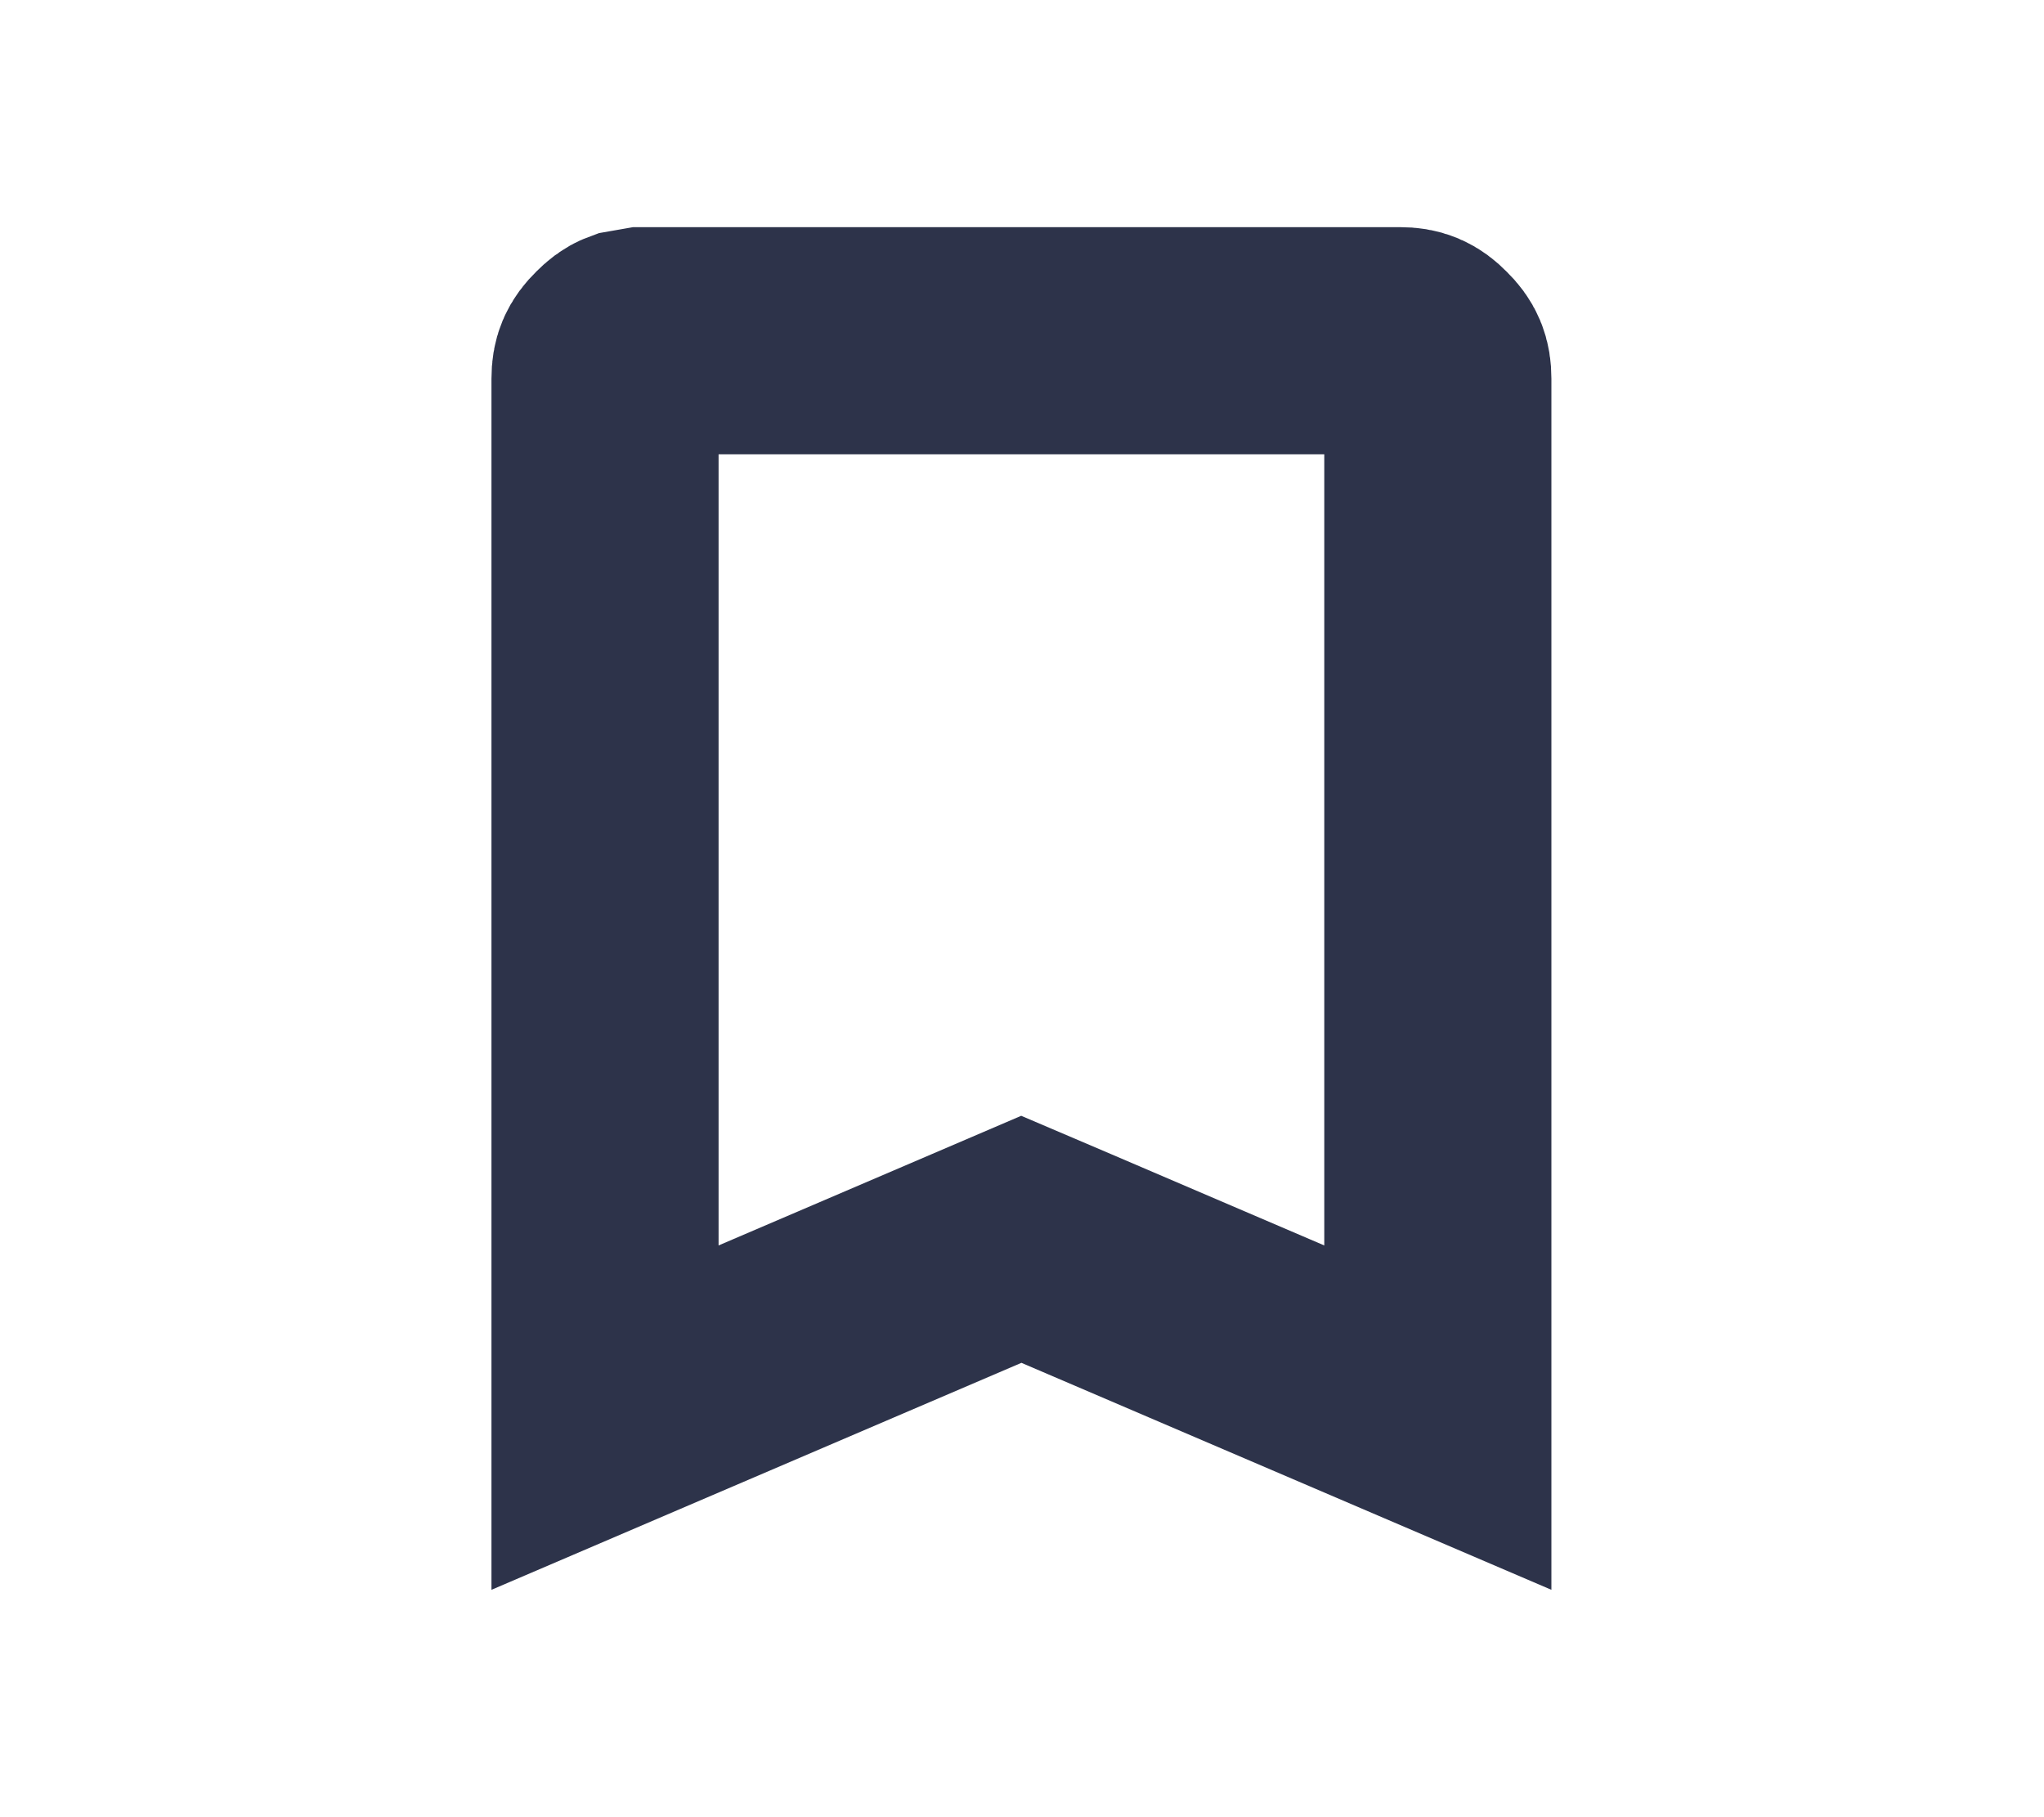 <svg width="9" height="8" viewBox="0 0 9 8" fill="none" xmlns="http://www.w3.org/2000/svg">
<path d="M2.831 1.5H6.164C6.214 1.5 6.244 1.512 6.281 1.55C6.319 1.587 6.331 1.617 6.331 1.667V6.241L4.694 5.54L4.497 5.456L4.301 5.54L2.664 6.241V1.667C2.664 1.617 2.676 1.587 2.714 1.55C2.733 1.531 2.749 1.518 2.768 1.511L2.831 1.5Z" stroke="#2D334A"/>
</svg>
